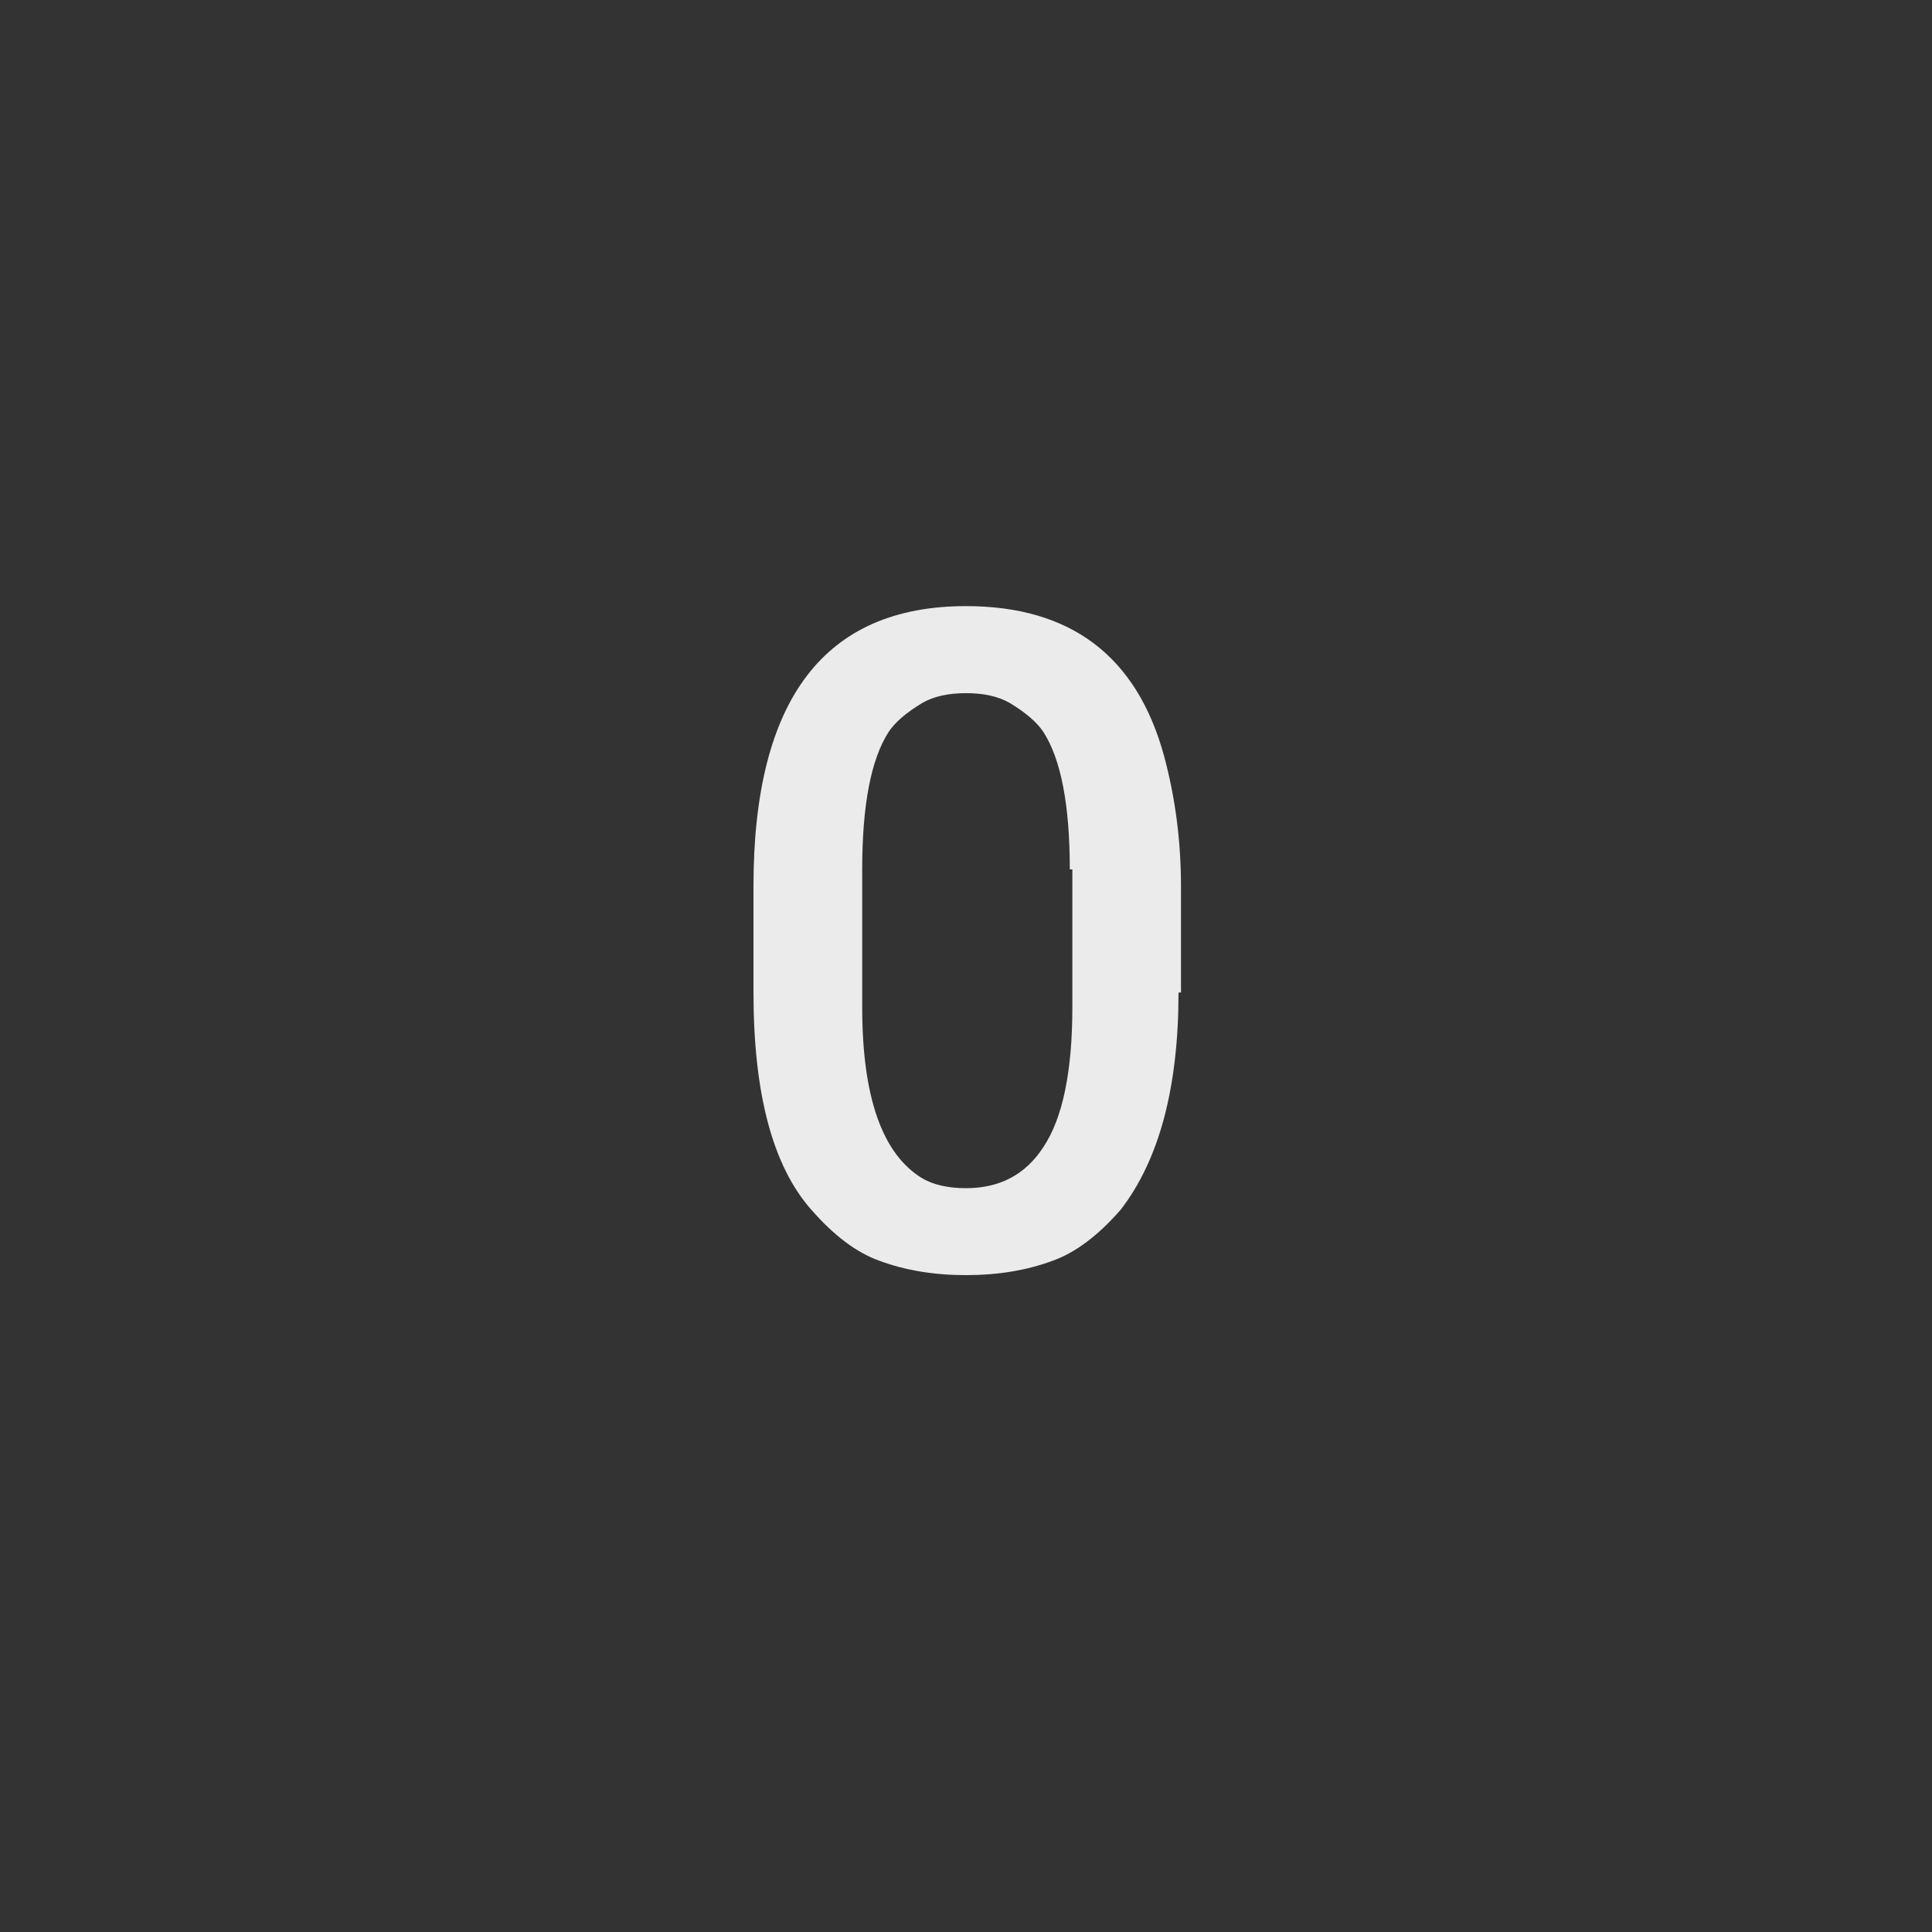 <!-- Generated by IcoMoon.io -->
<svg version="1.1" xmlns="http://www.w3.org/2000/svg" width="40" height="40" viewBox="0 0 40 40">
<rect x="0" y="0" width="40" height="40" fill="#333333" stroke="none"/>
<title>mt-exposure_zero</title>
<path fill="#ebebeb" d="M22.149 18q0-2-0.549-2.849-0.2-0.3-0.7-0.6-0.351-0.2-0.9-0.2t-0.9 0.2q-0.5 0.3-0.7 0.6-0.549 0.849-0.549 2.849v2.851q0 2.8 1.251 3.549 0.349 0.2 0.9 0.2 1.049 0 1.6-0.851 0.6-0.9 0.6-2.9v-2.849h-0.049zM15.6 18.349q0-5.8 4.4-5.8 3.251 0 4.1 3.1 0.351 1.3 0.351 2.7v2.2h-0.051q0 2.949-1.2 4.5-0.7 0.8-1.4 1.051-0.8 0.3-1.8 0.3t-1.8-0.3q-0.7-0.251-1.4-1.051-1.2-1.351-1.2-4.5v-2.2z"></path>
</svg>
